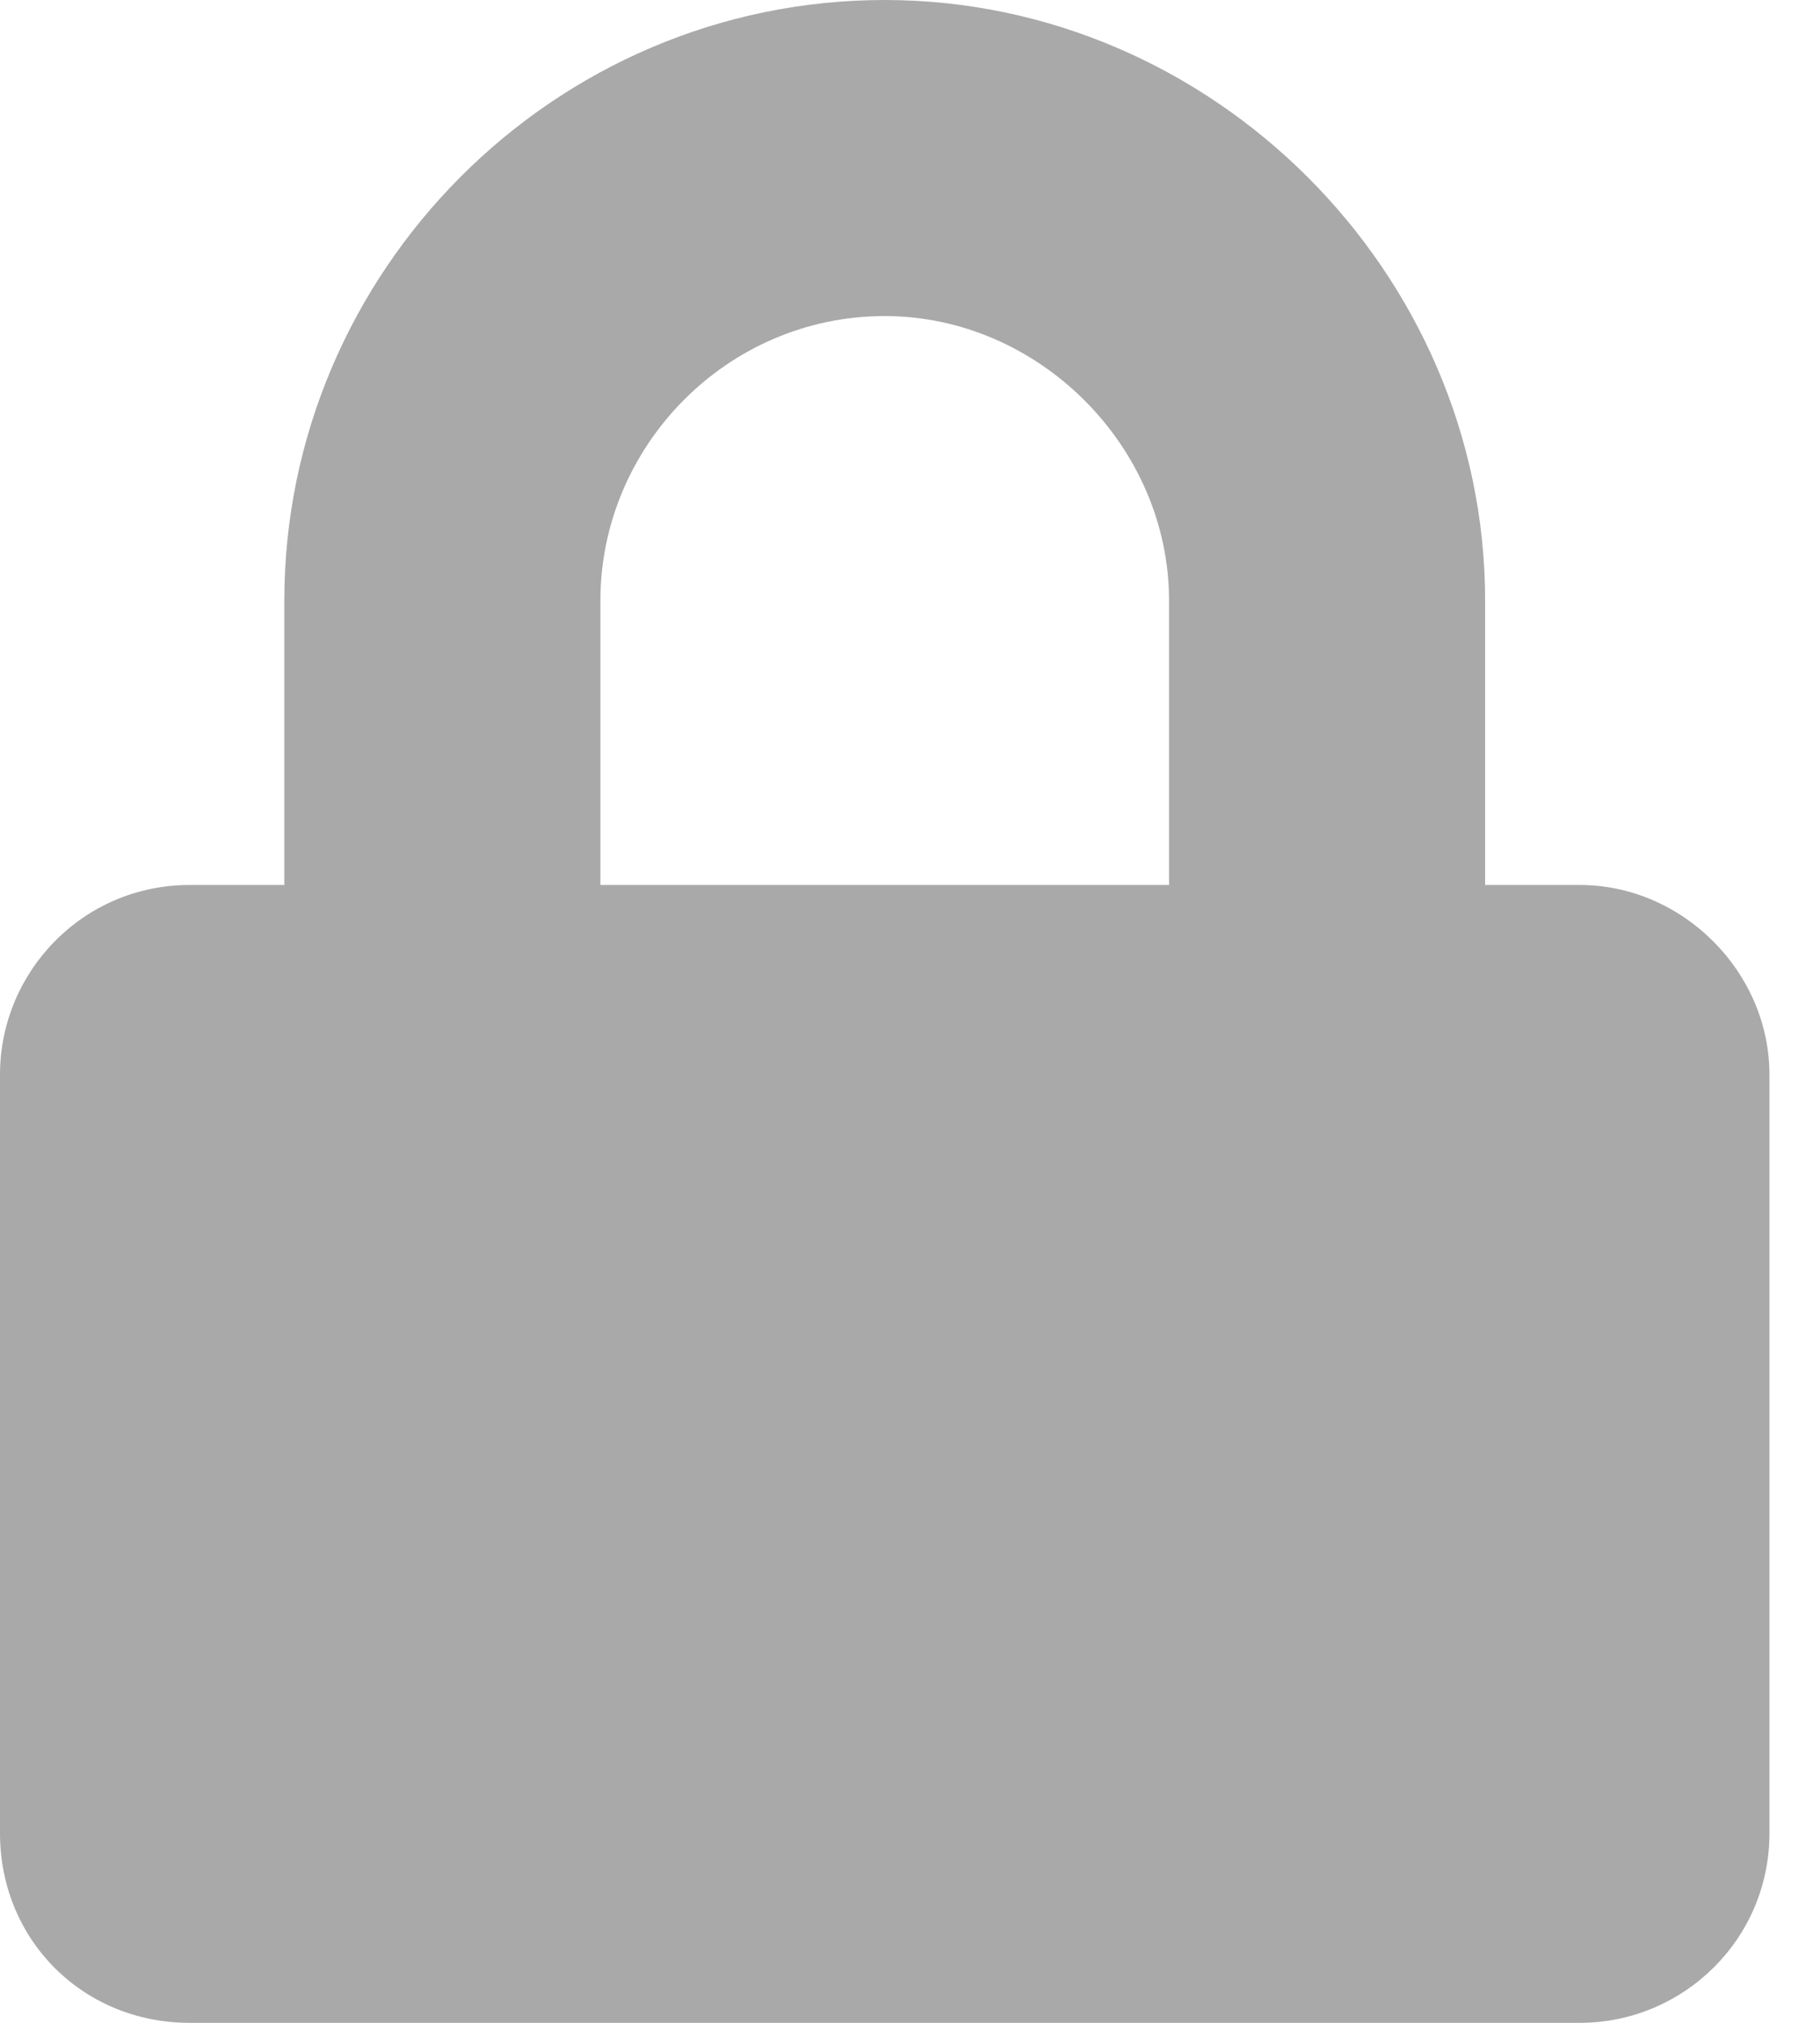 <svg width="18" height="20" viewBox="0 0 18 20" fill="none" xmlns="http://www.w3.org/2000/svg">
<path opacity="0.4" d="M15.625 8.75H14.688V5.938C14.688 2.695 11.992 0 8.75 0C5.469 0 2.812 2.695 2.812 5.938V8.75H1.875C0.82 8.75 0 9.609 0 10.625V18.125C0 19.18 0.82 20 1.875 20H15.625C16.641 20 17.5 19.18 17.5 18.125V10.625C17.5 9.609 16.641 8.75 15.625 8.75ZM11.562 8.75H5.938V5.938C5.938 4.414 7.188 3.125 8.75 3.125C10.273 3.125 11.562 4.414 11.562 5.938V8.75Z" fill="#2C2929"/>
</svg>
